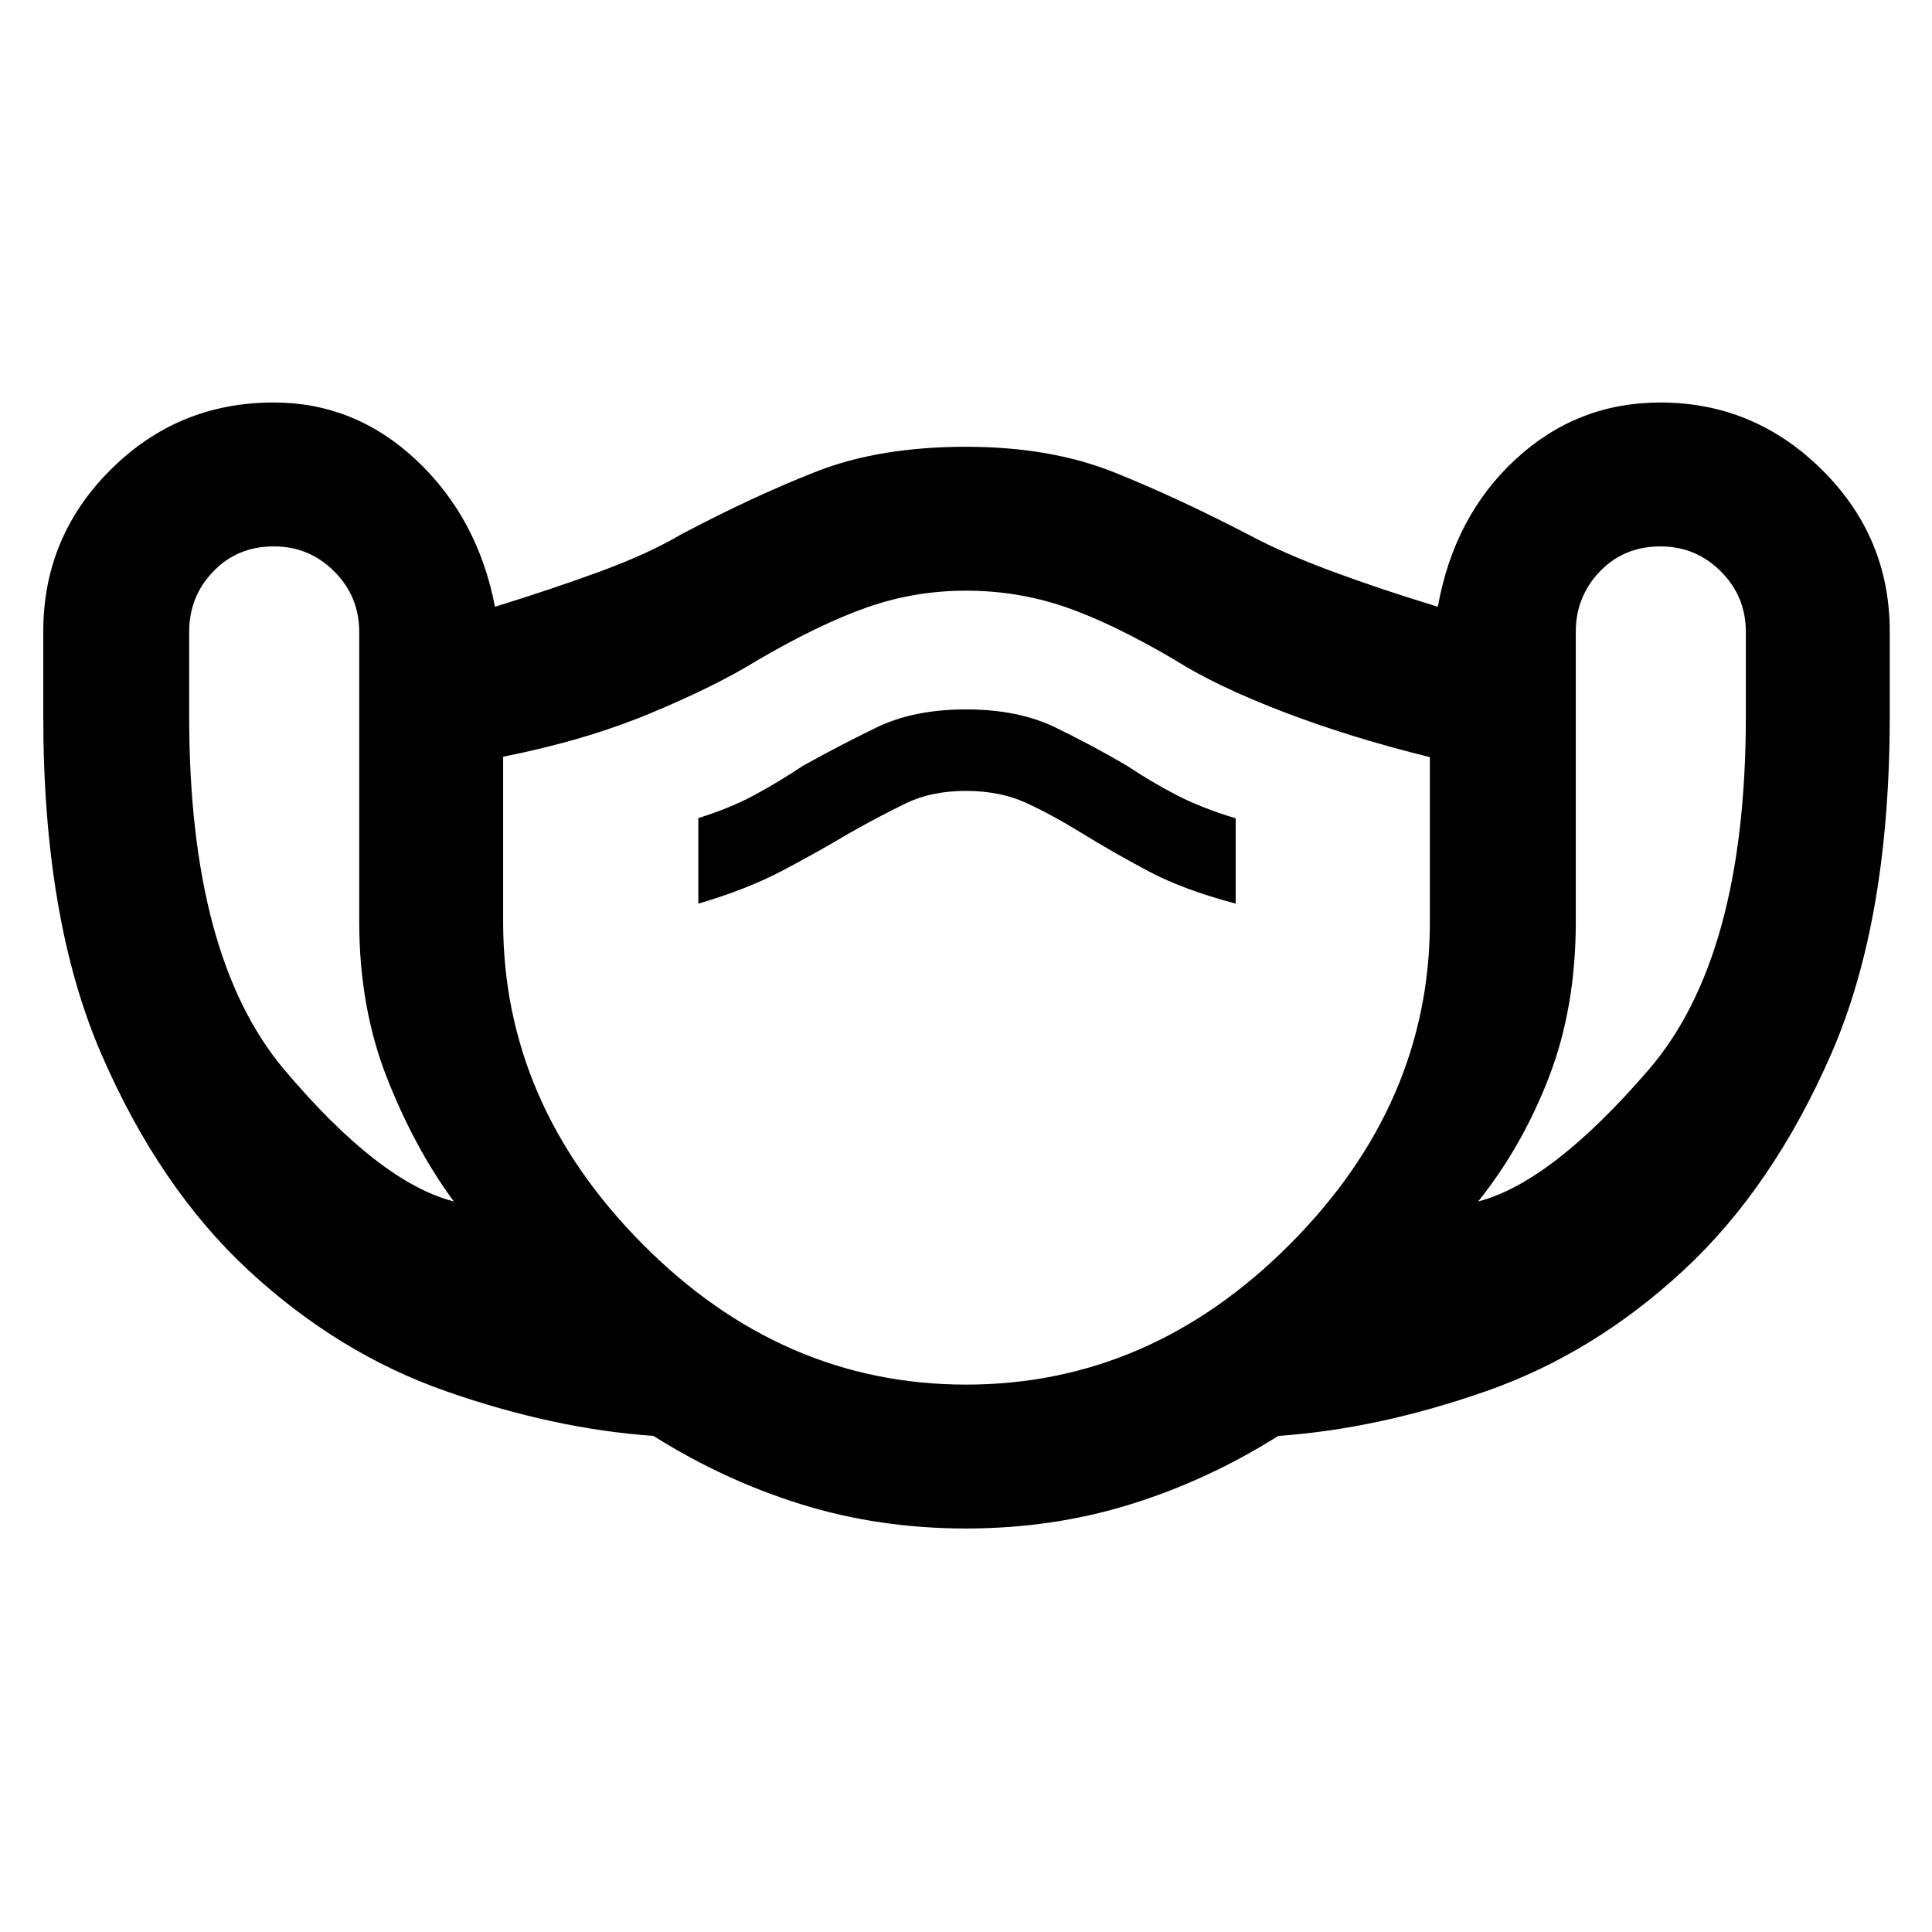<svg xmlns="http://www.w3.org/2000/svg" height="48" viewBox="0 -960 960 960" width="48"><path d="M479.93-200.5q-43.12 0-81.73-12-38.61-12-73.5-34-49.7-3.5-103.2-22.25t-98-60Q79-370 50.25-436.5T21.5-604.18v-42.07q0-47.03 33.5-80.39T135.98-760q40.52 0 71.02 28.75 30.5 28.75 38.95 72.75 29.05-9 52.8-17.75Q322.5-685 338.5-694.5q36-19 67.3-31.25Q437.11-738 480-738q42 0 73.75 12.75T622-693.5q16 8.5 39.5 17.25t52.95 17.75q8.05-45 38.6-73.25Q783.61-760 825-760q46.5 0 80.25 33.36T939-646.25v42.07Q939-503 910-436.5t-73.5 107.75q-44.5 41.25-98 60T635.16-246.5q-34.89 22-73.5 34t-81.73 12ZM225.5-363q-19.5-26.5-33.25-61.5T178.5-502v-144q0-17.64-12.42-30.07t-30.04-12.43q-18.04 0-30.04 12.43T94-646v42.08q0 119.42 47.25 175.42 47.25 56 84.25 65.5Zm254.56 91q91.44 0 160.94-69.79T710.5-502v-81.78q-39.5-9.72-72.75-22.47Q604.5-619 584-631.93q-31.5-18.57-55-26.57t-49-8q-25.5 0-49.05 8.25Q407.41-650 376.5-632q-21 13-53.5 26.5T250-584v82q0 90.42 69.31 160.21T480.06-272ZM347-511q24-7 42-16.5t33-18.5q16-9 28.5-15t29.5-6q17 0 30 6t28 15.25q15 9.25 32.5 18.57Q588-517.87 614-511v-42.39q-17-5.11-29.5-11.61-12.5-6.5-24.5-14.5-17-10-35.5-19t-44.5-9q-26 0-44.5 9t-36.5 19q-12 8-24 14.5t-28 11.5v42.5Zm387.5 148q36.5-9.5 84.75-65.5t48.25-175.42V-646q0-17.64-12.42-30.07t-30.04-12.43q-18.04 0-30.04 12.43T783-646v144q0 42.5-13.25 77t-35.25 62ZM480-469Z"/></svg>